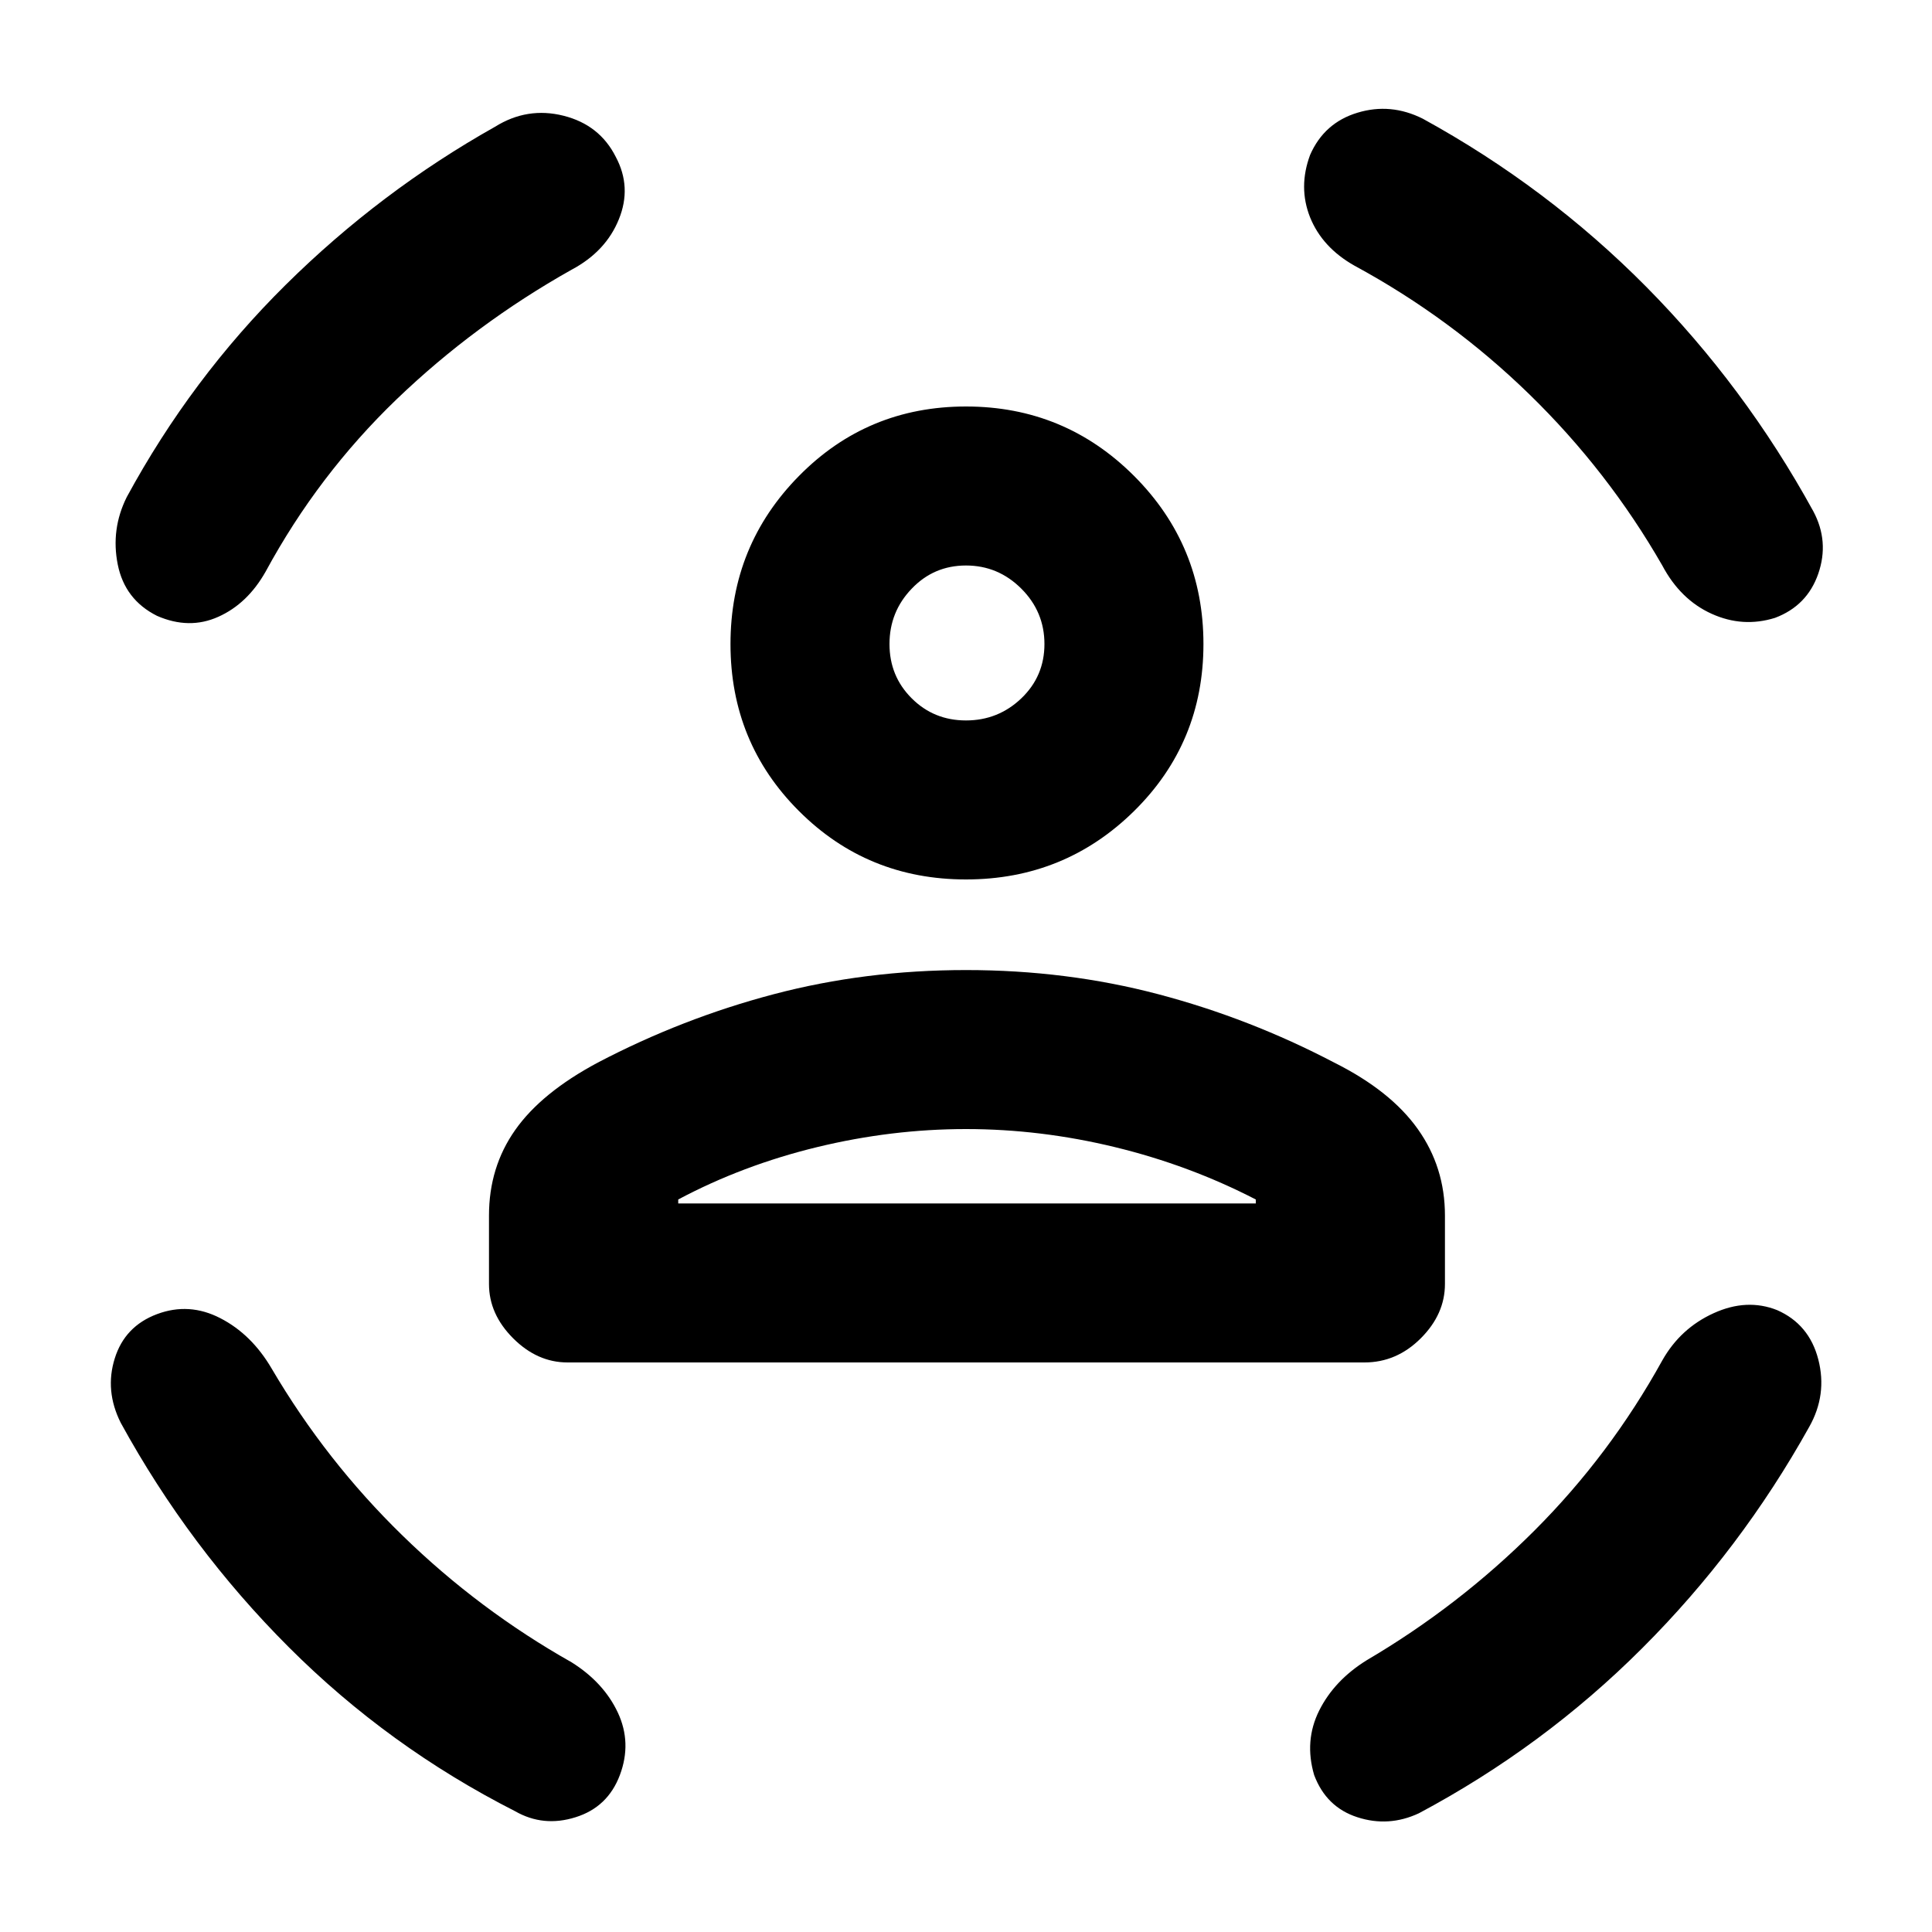 <svg xmlns="http://www.w3.org/2000/svg" height="20" width="20"><path d="M10 9.104Q8.979 9.104 8.271 8.396Q7.562 7.688 7.562 6.667Q7.562 5.646 8.271 4.927Q8.979 4.208 10 4.208Q11.021 4.208 11.74 4.927Q12.458 5.646 12.458 6.667Q12.458 7.688 11.74 8.396Q11.021 9.104 10 9.104ZM10 7.458Q10.333 7.458 10.573 7.229Q10.812 7 10.812 6.667Q10.812 6.333 10.573 6.094Q10.333 5.854 10 5.854Q9.667 5.854 9.438 6.094Q9.208 6.333 9.208 6.667Q9.208 7 9.438 7.229Q9.667 7.458 10 7.458ZM5.875 14.104Q5.562 14.104 5.312 13.854Q5.062 13.604 5.062 13.292V12.583Q5.062 12.083 5.333 11.698Q5.604 11.312 6.188 11Q7.062 10.542 8.01 10.292Q8.958 10.042 10 10.042Q11.042 10.042 11.99 10.292Q12.938 10.542 13.812 11Q14.396 11.292 14.677 11.688Q14.958 12.083 14.958 12.583V13.292Q14.958 13.604 14.708 13.854Q14.458 14.104 14.125 14.104ZM10 11.688Q9.229 11.688 8.458 11.875Q7.688 12.062 7.021 12.417V12.458H13V12.417Q12.312 12.062 11.542 11.875Q10.771 11.688 10 11.688ZM13.562 1.604Q13.708 1.271 14.052 1.167Q14.396 1.062 14.729 1.229Q16.021 1.938 17.042 2.969Q18.062 4 18.771 5.292Q18.938 5.604 18.823 5.938Q18.708 6.271 18.375 6.396Q18.042 6.5 17.719 6.354Q17.396 6.208 17.208 5.854Q16.646 4.875 15.833 4.083Q15.021 3.292 14.021 2.75Q13.688 2.562 13.562 2.25Q13.438 1.938 13.562 1.604ZM6.375 1.625Q6.542 1.938 6.406 2.271Q6.271 2.604 5.917 2.792Q4.917 3.354 4.104 4.135Q3.292 4.917 2.75 5.917Q2.562 6.25 2.26 6.385Q1.958 6.521 1.625 6.375Q1.292 6.208 1.219 5.844Q1.146 5.479 1.312 5.146Q1.979 3.917 2.958 2.948Q3.938 1.979 5.125 1.312Q5.458 1.104 5.833 1.198Q6.208 1.292 6.375 1.625ZM1.625 13.604Q1.958 13.479 2.281 13.646Q2.604 13.812 2.812 14.167Q3.375 15.125 4.167 15.896Q4.958 16.667 5.917 17.208Q6.25 17.417 6.396 17.729Q6.542 18.042 6.417 18.375Q6.292 18.708 5.958 18.812Q5.625 18.917 5.333 18.75Q4.021 18.083 2.99 17.052Q1.958 16.021 1.25 14.729Q1.083 14.396 1.188 14.062Q1.292 13.729 1.625 13.604ZM18.396 13.562Q18.729 13.708 18.823 14.073Q18.917 14.438 18.729 14.771Q18.021 16.042 17 17.062Q15.979 18.083 14.688 18.771Q14.375 18.917 14.052 18.812Q13.729 18.708 13.604 18.375Q13.5 18.021 13.656 17.708Q13.812 17.396 14.146 17.188Q15.104 16.625 15.885 15.844Q16.667 15.062 17.208 14.083Q17.396 13.75 17.74 13.594Q18.083 13.438 18.396 13.562ZM10 6.667Q10 6.667 10 6.667Q10 6.667 10 6.667Q10 6.667 10 6.667Q10 6.667 10 6.667Q10 6.667 10 6.667Q10 6.667 10 6.667Q10 6.667 10 6.667Q10 6.667 10 6.667ZM10 12.458Q10.771 12.458 11.542 12.458Q12.312 12.458 13 12.458H7.021Q7.688 12.458 8.458 12.458Q9.229 12.458 10 12.458Z"/></svg>